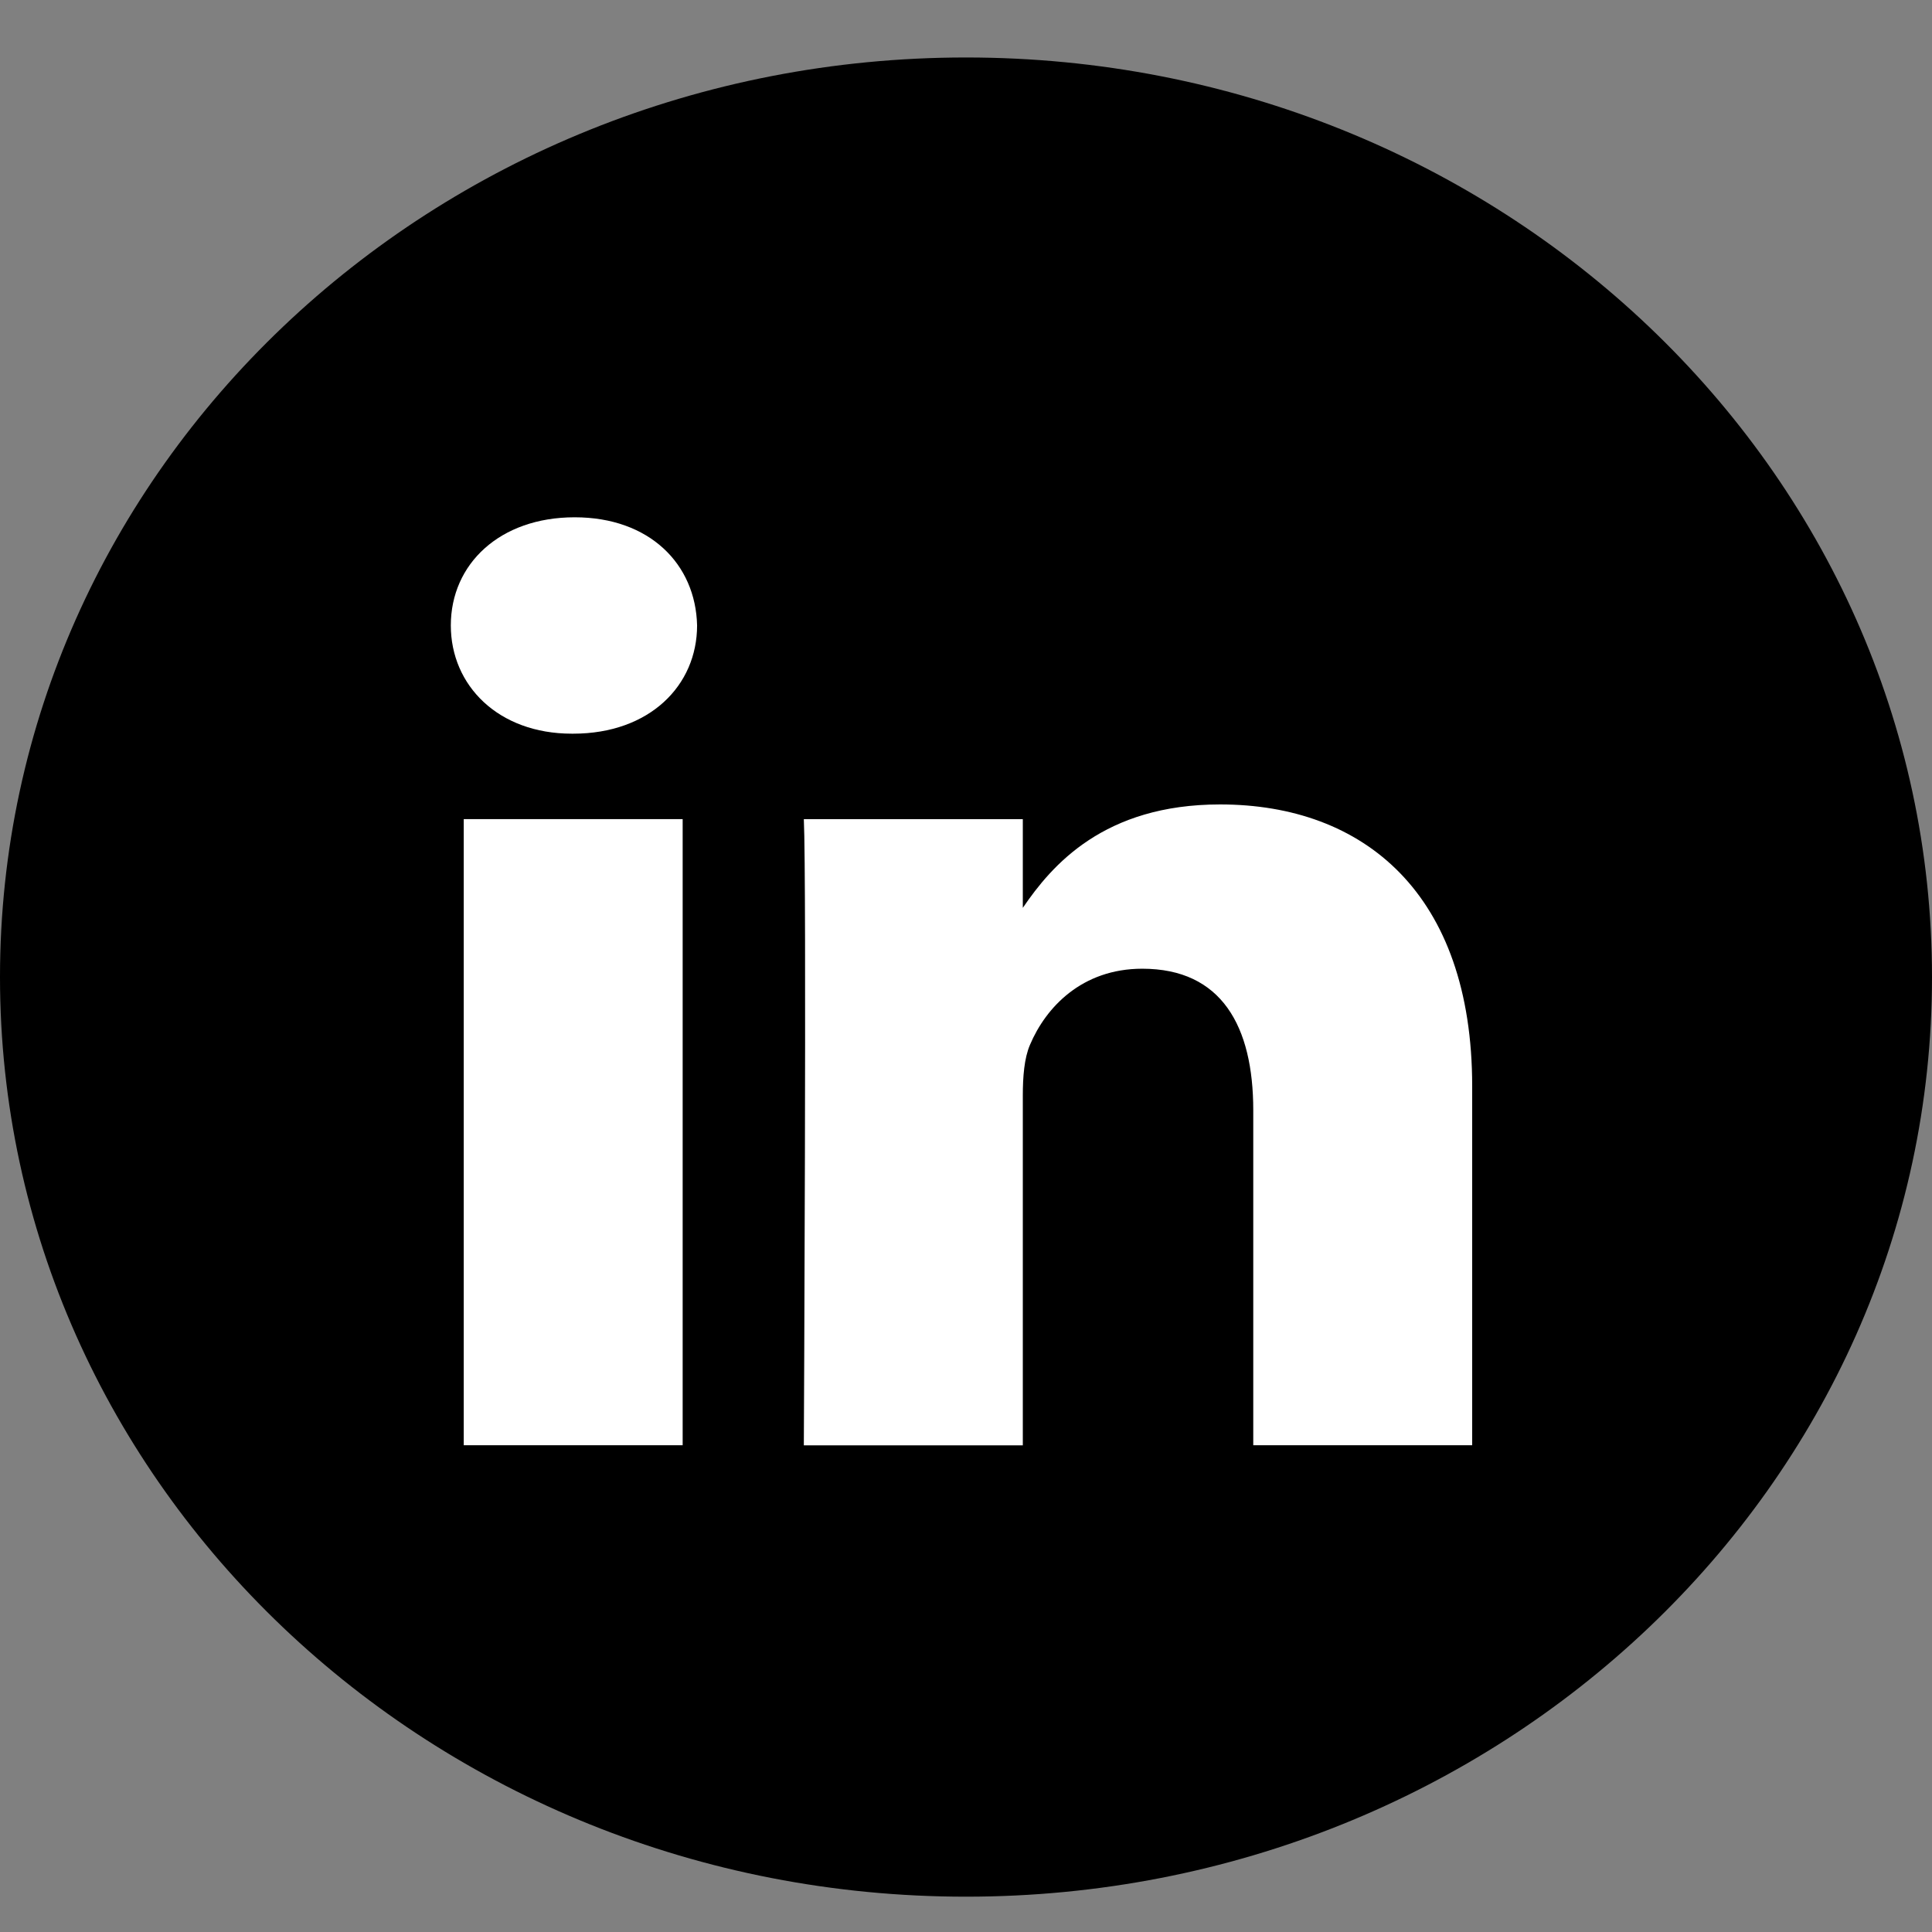 <svg width="32" height="32" viewBox="0 0 32 32" fill="none" xmlns="http://www.w3.org/2000/svg">
<rect x="0" y="0" width="32" height="32" fill="#808080" stroke="none"/>
<g clip-path="url(#clip0_3463_166)">
<path d="M0 16.183C0 7.771 7.163 0.952 16 0.952C24.837 0.952 32 7.771 32 16.183C32 24.595 24.837 31.415 16 31.415C7.163 31.415 0 24.595 0 16.183Z" fill="black"/>
<path fill-rule="evenodd" clip-rule="evenodd" d="M11.546 10.359C11.546 11.355 10.758 12.152 9.494 12.152H9.471C8.254 12.152 7.467 11.355 7.467 10.359C7.467 9.342 8.278 8.568 9.518 8.568C10.758 8.568 11.522 9.342 11.546 10.359ZM11.307 13.567V23.938H7.681V13.567H11.307ZM24.384 23.938L24.384 17.992C24.384 14.806 22.595 13.324 20.209 13.324C18.284 13.324 17.422 14.33 16.941 15.037V13.568H13.314C13.362 14.541 13.314 23.939 13.314 23.939H16.941V18.147C16.941 17.837 16.964 17.527 17.06 17.305C17.322 16.686 17.919 16.045 18.92 16.045C20.233 16.045 20.758 16.996 20.758 18.39V23.938H24.384Z" fill="white"/>
</g>
<defs>
<clipPath id="clip0_3463_166">
<rect width="32" height="30.463" fill="white" transform="translate(0 0.952)"/>
</clipPath>
</defs>
</svg>

